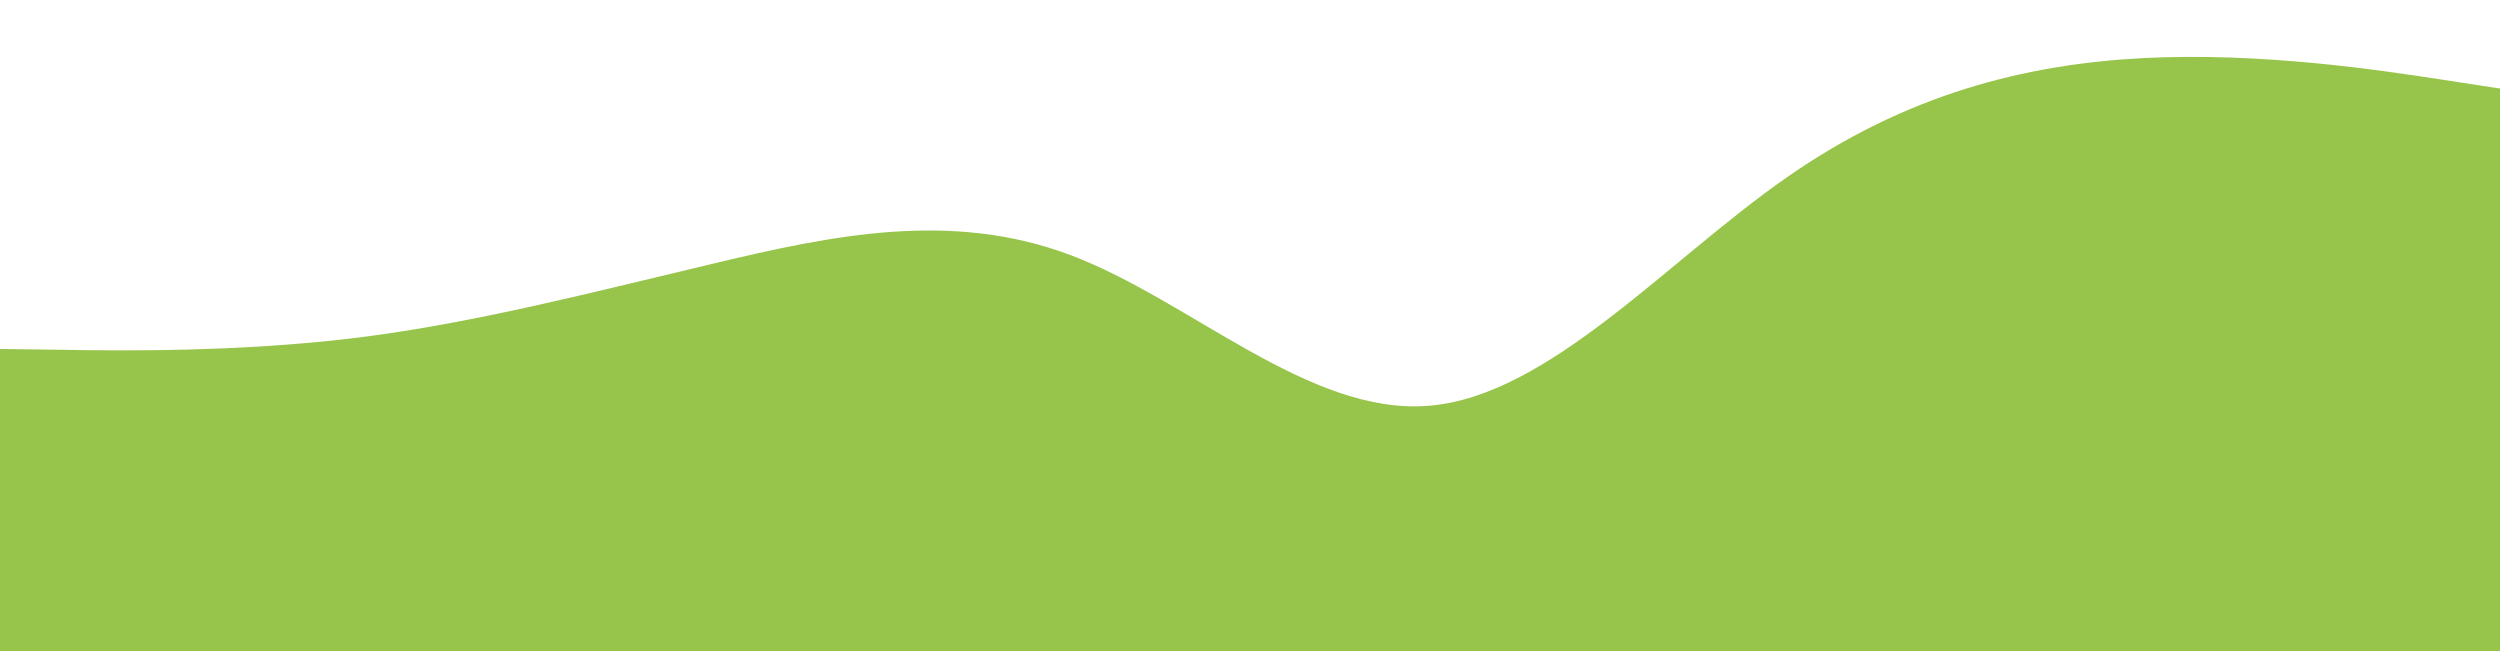 <svg id="visual" viewBox="0 0 960 250" width="960" height="250" xmlns="http://www.w3.org/2000/svg" xmlns:xlink="http://www.w3.org/1999/xlink" version="1.1"><path d="M0 134L22.8 134.3C45.7 134.7 91.3 135.3 137 129.7C182.7 124 228.3 112 274 101.2C319.7 90.3 365.3 80.7 411.2 98C457 115.3 503 159.7 548.8 155.8C594.7 152 640.3 100 686 68.2C731.7 36.3 777.3 24.7 823 22.3C868.7 20 914.3 27 937.2 30.5L960 34L960 251L937.2 251C914.3 251 868.7 251 823 251C777.3 251 731.7 251 686 251C640.3 251 594.7 251 548.8 251C503 251 457 251 411.2 251C365.3 251 319.7 251 274 251C228.3 251 182.7 251 137 251C91.3 251 45.7 251 22.8 251L0 251Z" fill="#97c54b" stroke-linecap="round" stroke-linejoin="miter"></path></svg>